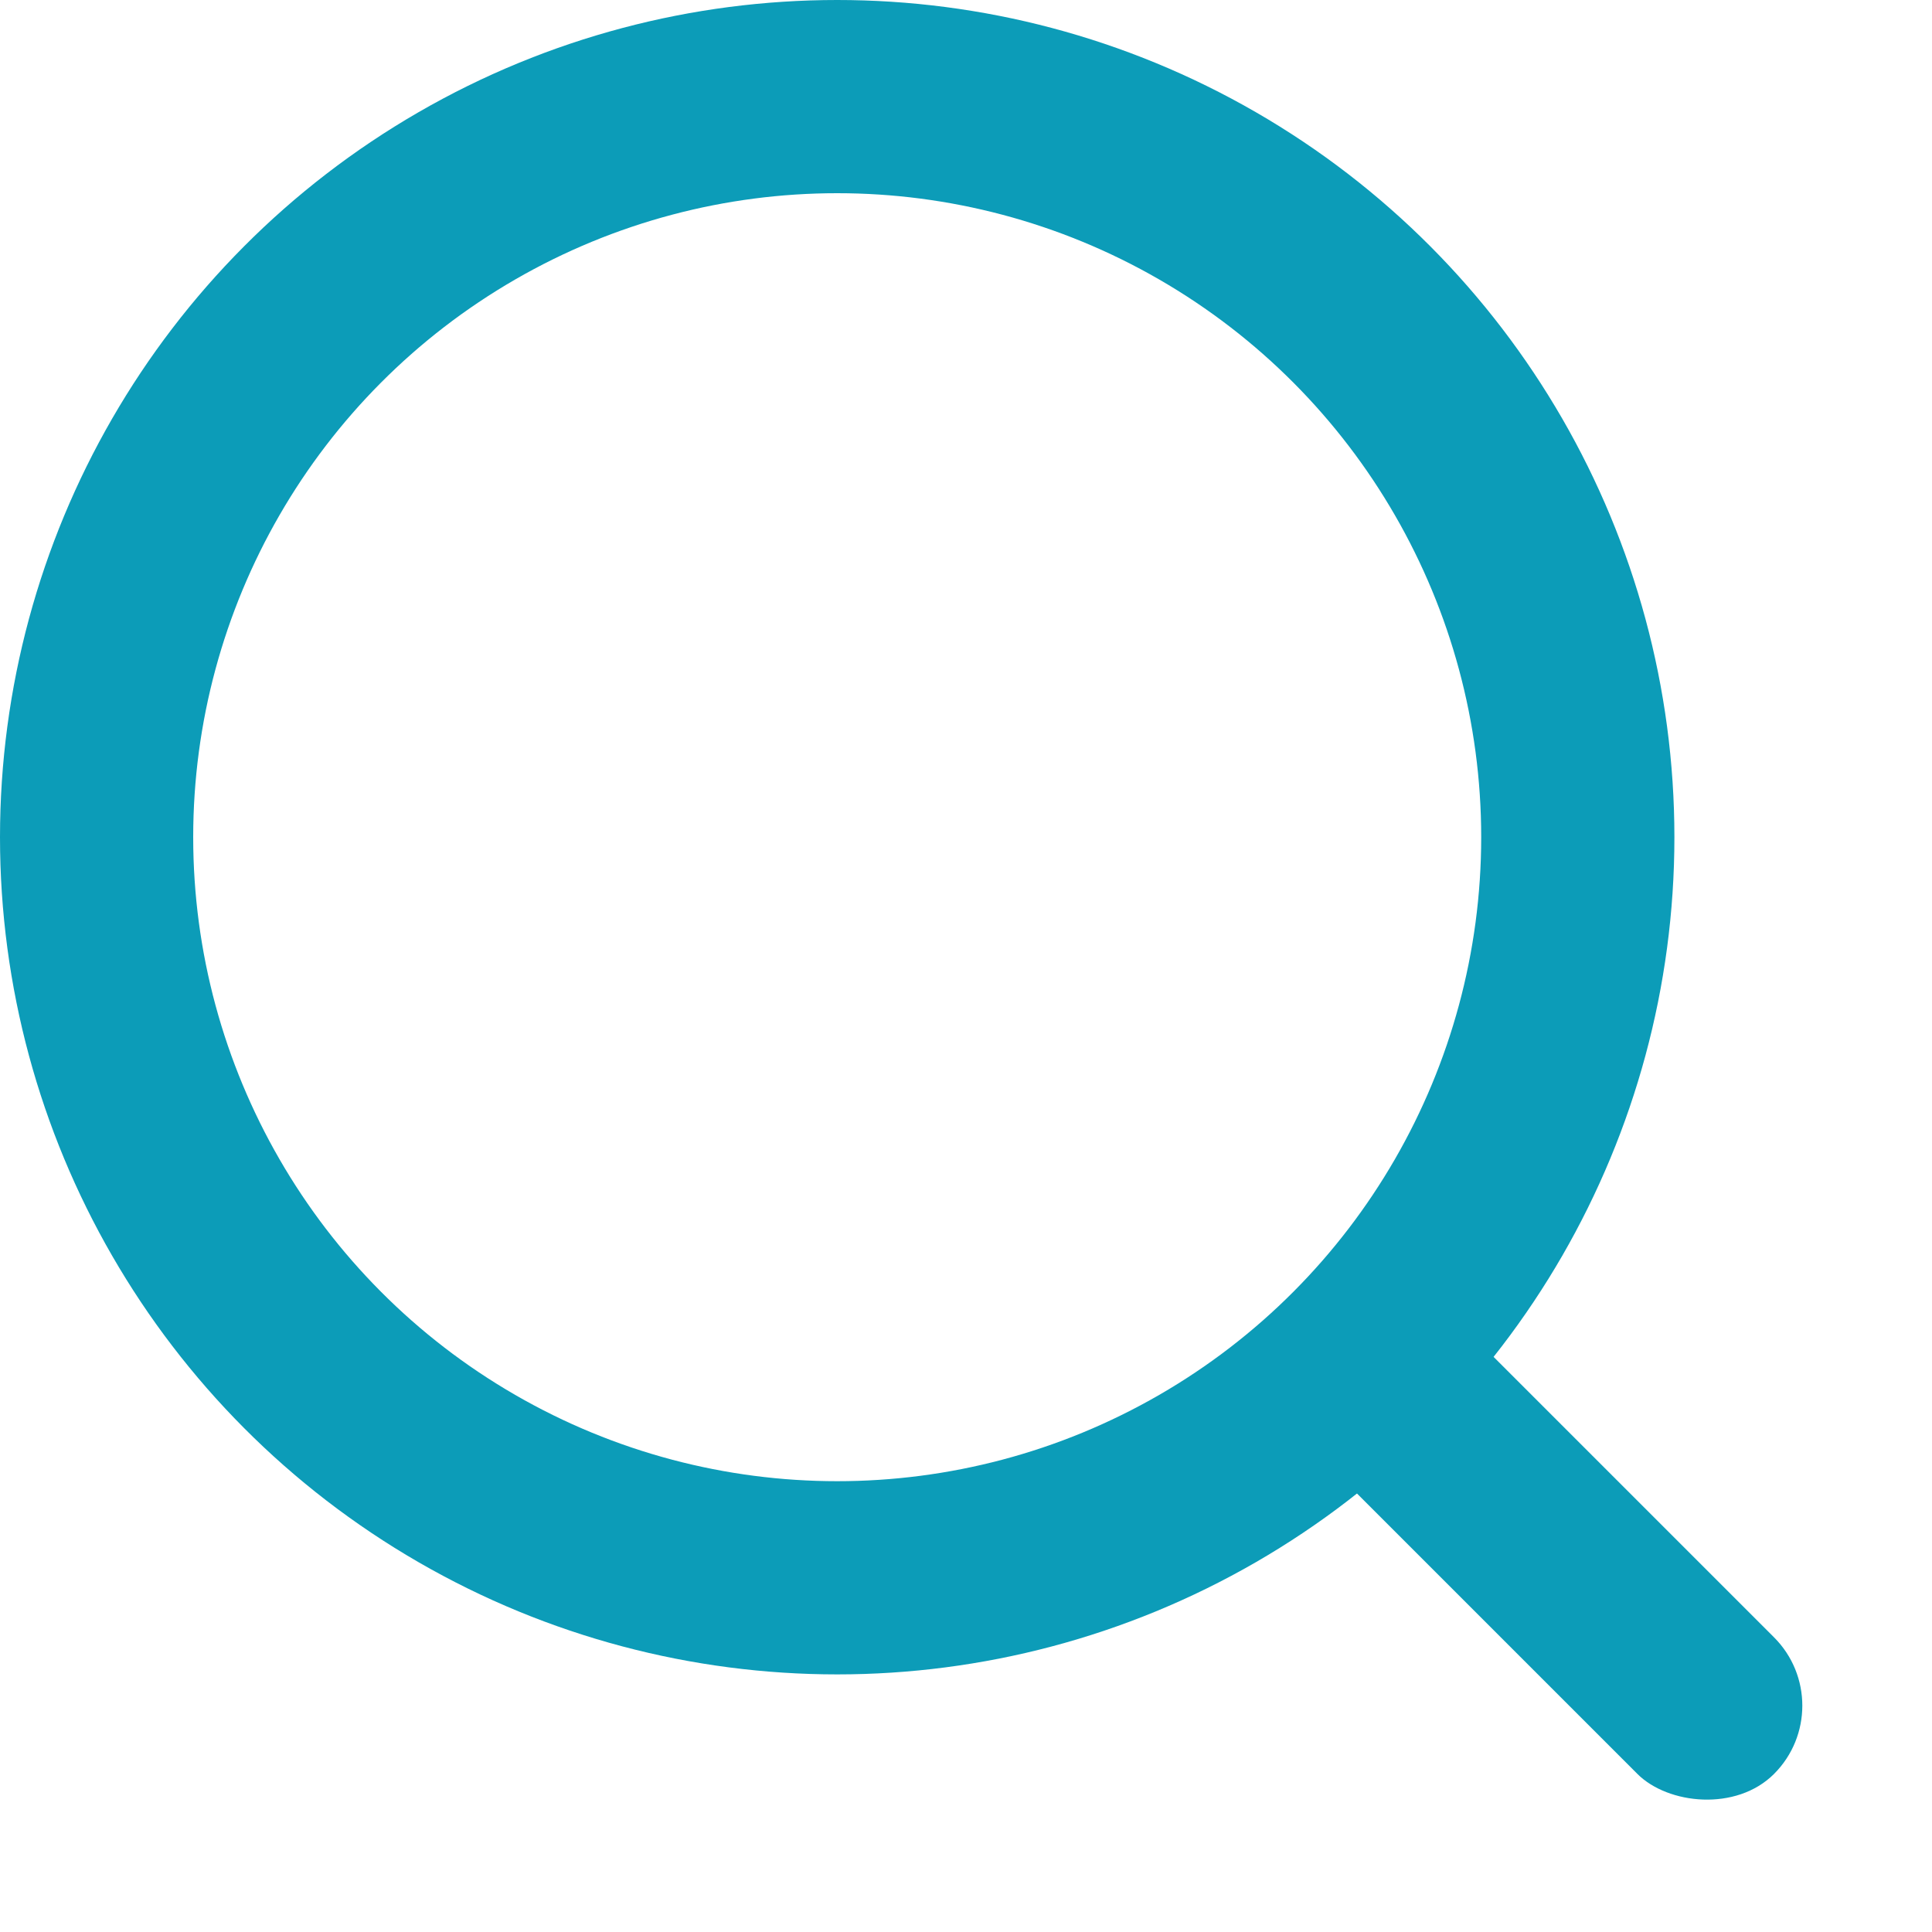 <svg width="15" height="15" viewBox="0 0 15 15" fill="none" xmlns="http://www.w3.org/2000/svg">
<rect x="9.895" y="10.955" width="1.5" height="4.735" rx="0.75" transform="rotate(-45 9.895 10.955)" fill="#0C9CB8"/>
<circle cx="6.5" cy="6.5" r="5.75" stroke="#0C9CB8" stroke-width="1.5"/>
</svg>
